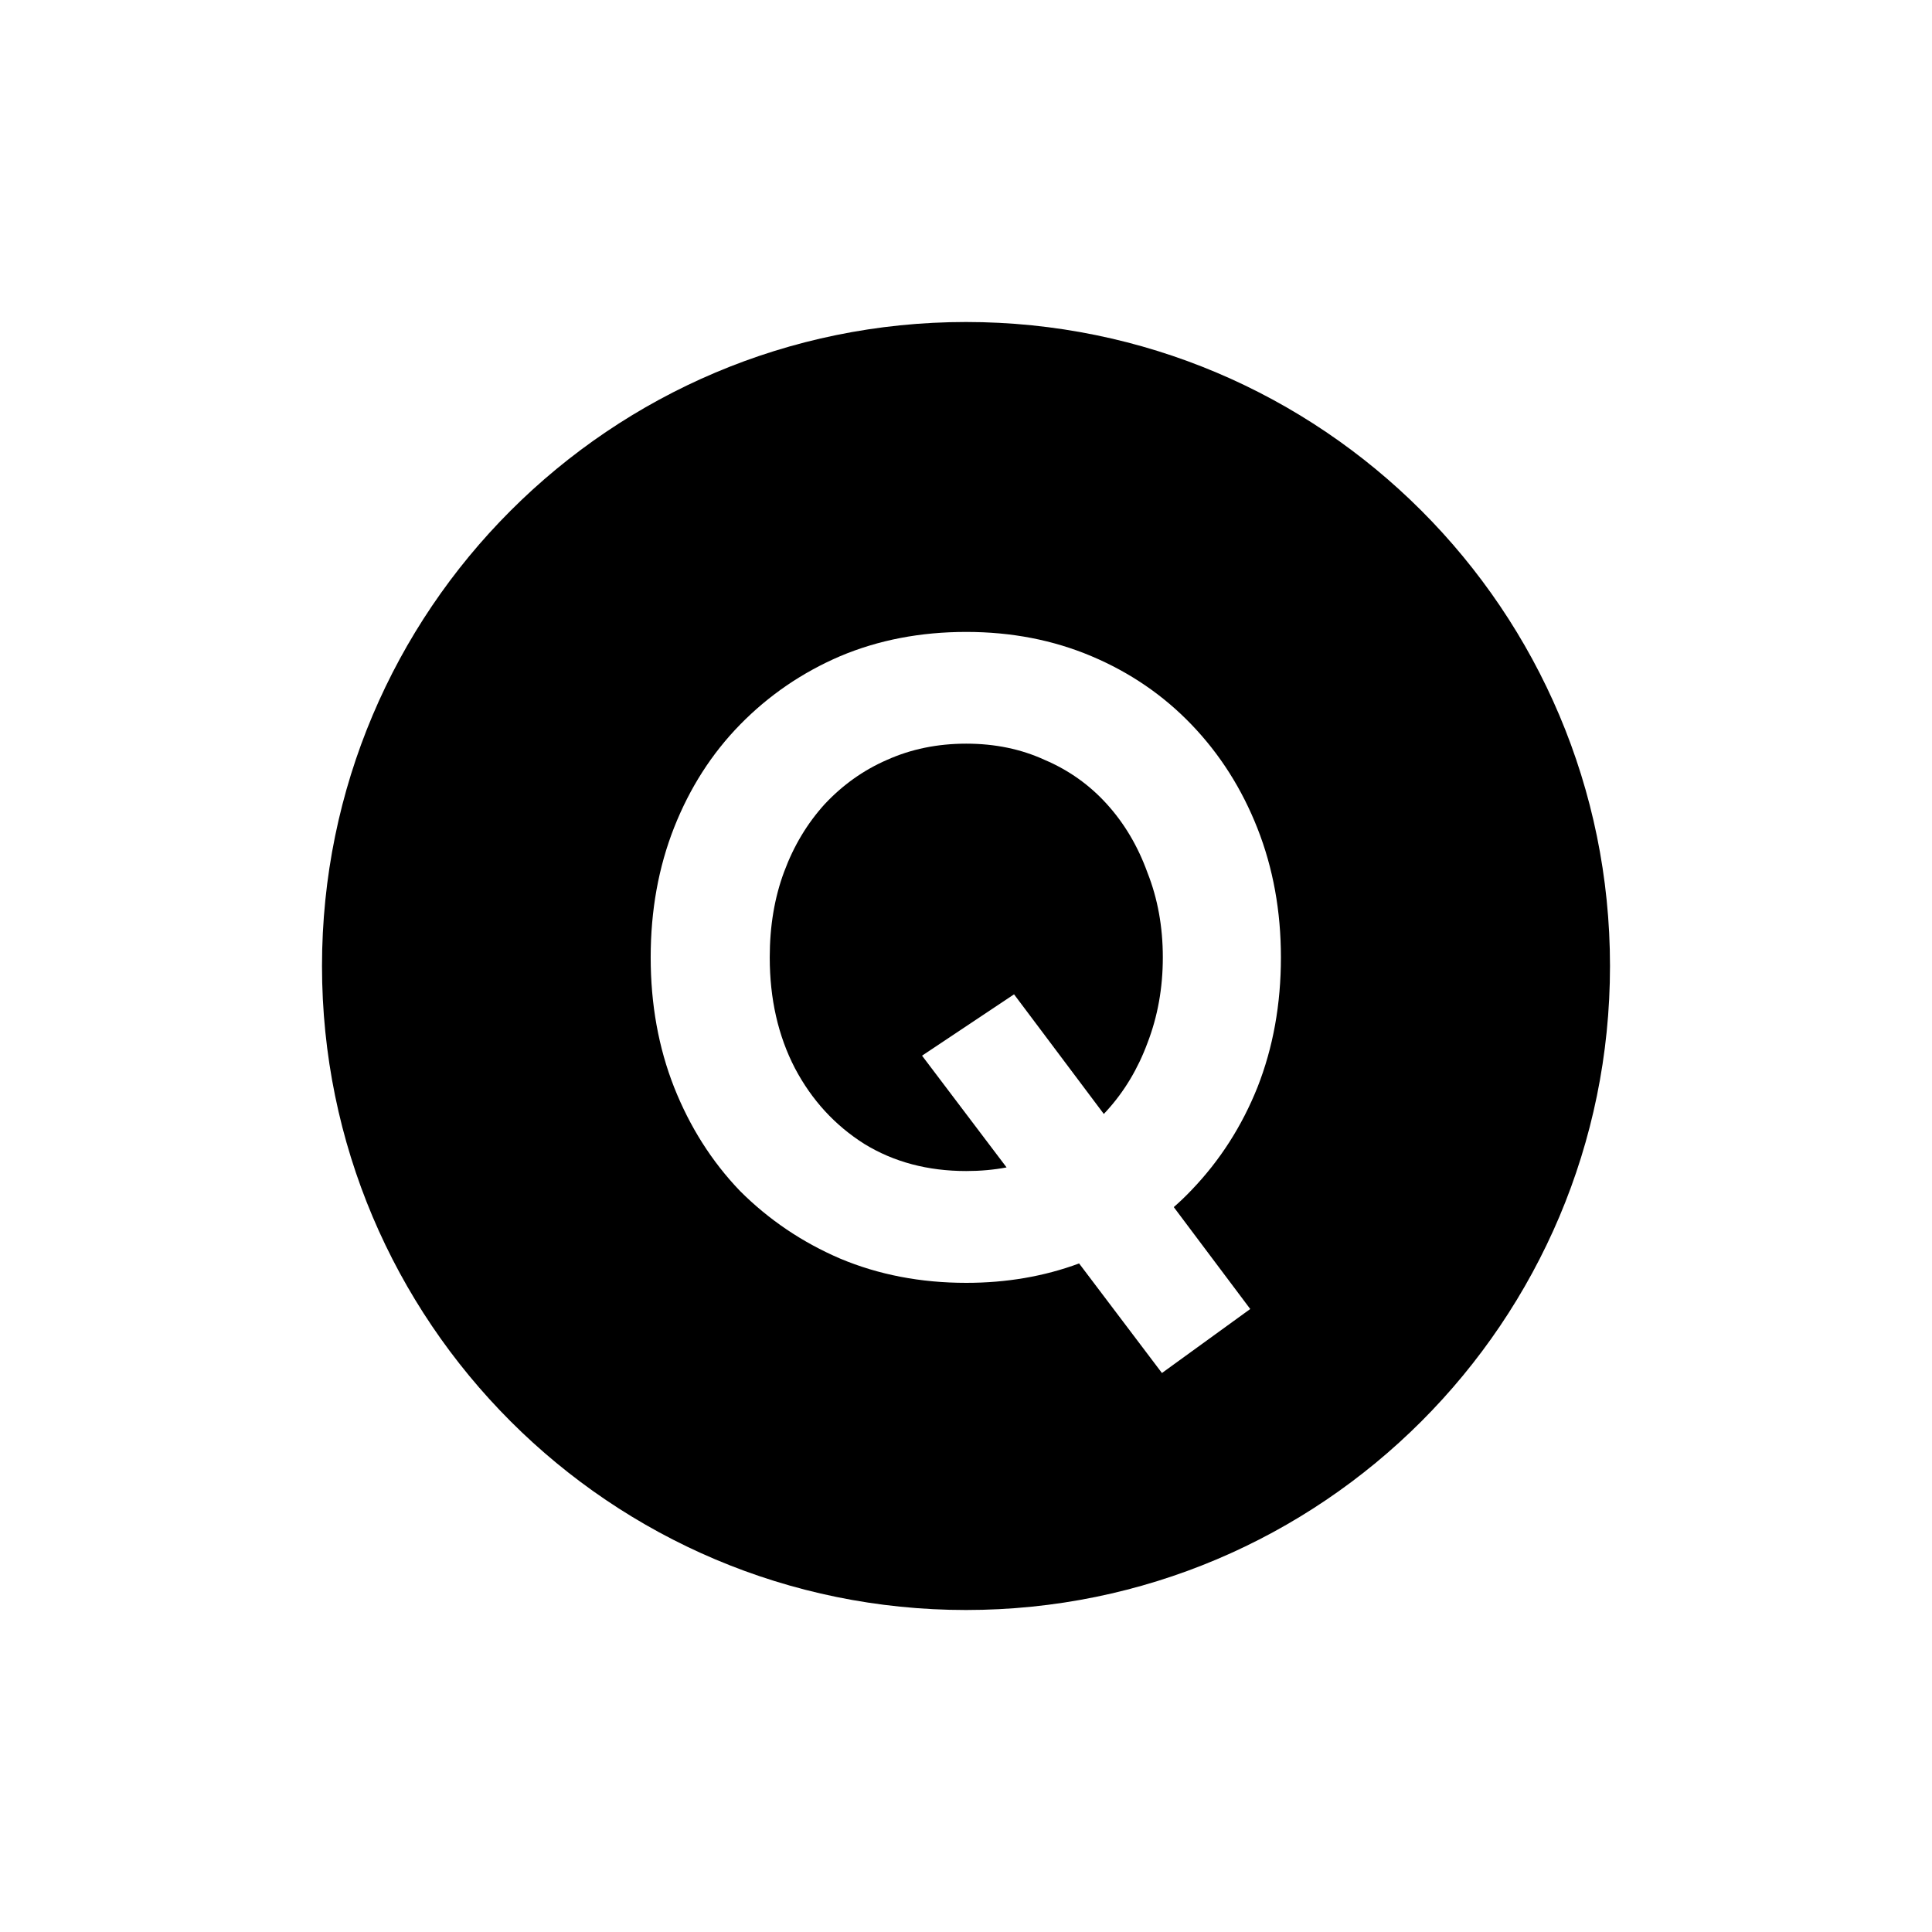 <svg width="24" height="24" viewBox="0 0 24 24" fill="none" xmlns="http://www.w3.org/2000/svg">
<path d="M13.712 13.838L12.597 12.352L11.454 13.114L12.504 14.502C12.345 14.532 12.178 14.547 12.003 14.547C11.525 14.547 11.104 14.435 10.738 14.211C10.372 13.98 10.084 13.666 9.875 13.27C9.666 12.867 9.562 12.408 9.562 11.893C9.562 11.505 9.621 11.15 9.741 10.829C9.86 10.508 10.028 10.228 10.245 9.989C10.469 9.75 10.726 9.567 11.018 9.44C11.316 9.306 11.645 9.238 12.003 9.238C12.362 9.238 12.686 9.306 12.978 9.44C13.276 9.567 13.534 9.75 13.75 9.989C13.967 10.228 14.135 10.511 14.254 10.84C14.381 11.161 14.445 11.512 14.445 11.893C14.445 12.274 14.381 12.628 14.254 12.957C14.135 13.278 13.967 13.558 13.75 13.797C13.738 13.811 13.725 13.824 13.712 13.838Z" fill="black"/>
<path fill-rule="evenodd" clip-rule="evenodd" d="M20 12C20 16.418 16.418 20 12 20C7.582 20 4 16.418 4 12C4 7.582 7.582 4 12 4C16.418 4 20 7.582 20 12ZM13.405 15.695L14.434 17.056L15.531 16.261L14.581 14.995C14.658 14.928 14.732 14.857 14.803 14.782C15.154 14.416 15.427 13.991 15.621 13.506C15.815 13.013 15.912 12.475 15.912 11.893C15.912 11.318 15.815 10.784 15.621 10.291C15.427 9.798 15.154 9.369 14.803 9.003C14.452 8.637 14.038 8.354 13.56 8.152C13.082 7.95 12.563 7.85 12.003 7.85C11.436 7.85 10.913 7.95 10.435 8.152C9.965 8.354 9.55 8.637 9.192 9.003C8.841 9.362 8.569 9.787 8.374 10.28C8.18 10.773 8.083 11.31 8.083 11.893C8.083 12.475 8.18 13.013 8.374 13.506C8.569 13.998 8.841 14.428 9.192 14.794C9.55 15.152 9.965 15.432 10.435 15.634C10.913 15.835 11.436 15.936 12.003 15.936C12.503 15.936 12.97 15.856 13.405 15.695Z" fill="black"/>
</svg>
